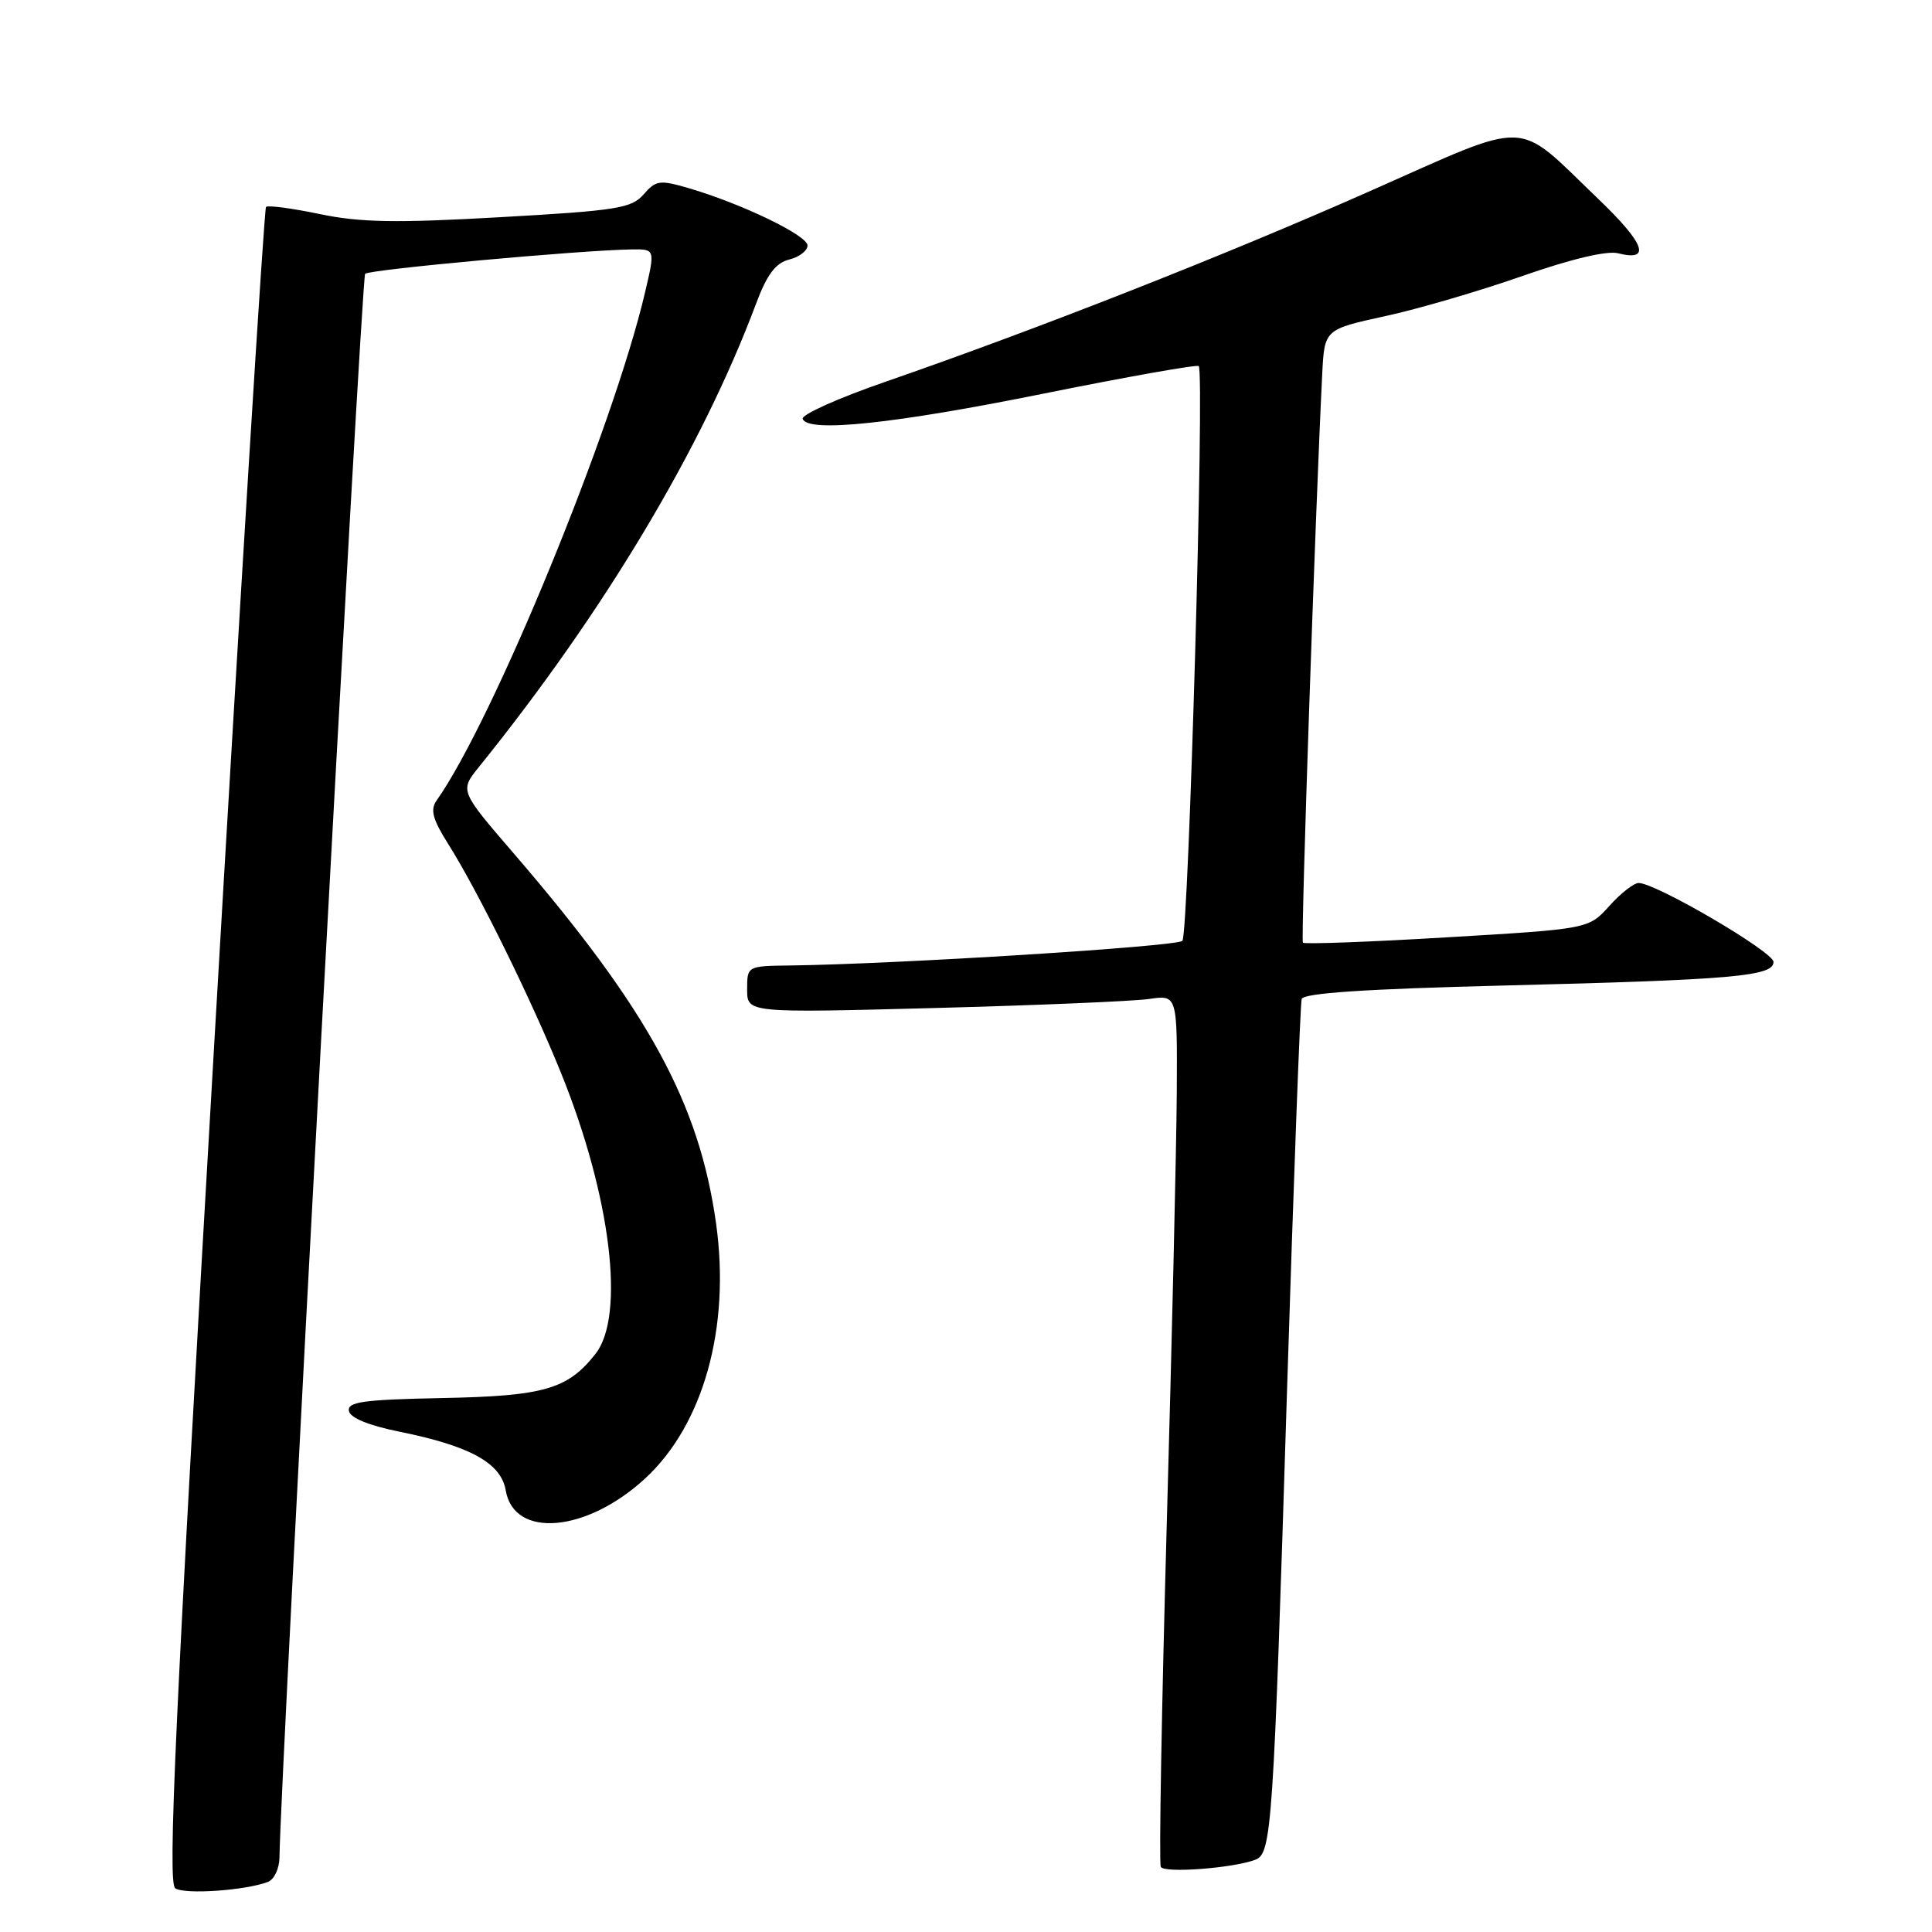 <?xml version="1.0" encoding="UTF-8" standalone="no"?>
<!DOCTYPE svg PUBLIC "-//W3C//DTD SVG 1.1//EN" "http://www.w3.org/Graphics/SVG/1.1/DTD/svg11.dtd" >
<svg xmlns="http://www.w3.org/2000/svg" xmlns:xlink="http://www.w3.org/1999/xlink" version="1.1" viewBox="0 0 256 256">
 <g >
 <path fill="currentColor"
d=" M 35.51 249.36 C 36.33 249.04 37.01 247.60 37.03 246.14 C 37.14 235.72 47.90 36.76 48.38 36.28 C 48.96 35.71 76.79 33.16 83.66 33.05 C 86.82 33.00 86.82 33.00 85.47 38.75 C 81.26 56.71 65.37 95.44 57.85 106.07 C 56.99 107.29 57.32 108.54 59.34 111.75 C 63.33 118.06 70.45 132.53 74.39 142.30 C 80.95 158.56 82.87 174.35 78.91 179.39 C 75.21 184.09 72.10 184.99 58.52 185.25 C 48.15 185.46 46.01 185.75 46.23 186.96 C 46.41 187.88 48.87 188.89 52.95 189.71 C 62.32 191.61 66.39 193.86 67.01 197.48 C 68.10 203.90 77.70 203.08 85.48 195.91 C 93.21 188.78 96.80 175.91 94.89 162.16 C 92.66 146.17 85.89 133.77 68.07 113.08 C 60.92 104.78 60.92 104.78 63.45 101.64 C 80.04 81.08 93.02 59.37 100.17 40.27 C 101.63 36.36 102.77 34.85 104.57 34.39 C 105.91 34.06 107.00 33.22 107.00 32.53 C 107.00 31.19 98.30 27.00 91.28 24.94 C 87.42 23.81 86.91 23.88 85.28 25.76 C 83.68 27.60 81.72 27.91 66.26 28.78 C 52.42 29.57 47.70 29.48 42.35 28.36 C 38.69 27.60 35.50 27.17 35.25 27.42 C 35.00 27.66 31.91 77.70 28.37 138.61 C 23.19 227.76 22.19 249.51 23.22 250.21 C 24.47 251.06 32.54 250.50 35.51 249.36 Z  M 166.35 246.42 C 168.51 245.59 168.73 242.25 170.53 184.50 C 171.41 156.45 172.29 132.99 172.48 132.37 C 172.73 131.59 181.00 131.04 199.17 130.59 C 229.68 129.83 235.00 129.36 235.00 127.46 C 235.00 126.13 219.41 117.00 217.13 117.00 C 216.50 117.00 214.74 118.37 213.24 120.05 C 210.50 123.09 210.50 123.09 191.74 124.20 C 181.42 124.82 172.83 125.13 172.64 124.91 C 172.35 124.56 174.28 68.00 175.20 49.57 C 175.50 43.65 175.50 43.65 183.50 41.90 C 187.90 40.95 196.12 38.54 201.76 36.56 C 208.16 34.32 212.91 33.19 214.40 33.56 C 218.85 34.68 217.97 32.29 211.73 26.31 C 200.59 15.64 203.22 15.73 181.42 25.37 C 162.14 33.91 137.46 43.61 117.26 50.61 C 111.07 52.75 106.17 54.95 106.36 55.50 C 107.01 57.37 118.45 56.17 138.46 52.12 C 149.44 49.91 158.61 48.28 158.84 48.51 C 159.63 49.30 157.50 123.84 156.67 124.67 C 155.91 125.42 118.85 127.75 104.75 127.93 C 99.00 128.00 99.00 128.00 99.00 131.11 C 99.00 134.22 99.00 134.22 123.75 133.57 C 137.36 133.21 150.19 132.67 152.25 132.37 C 156.00 131.82 156.00 131.82 155.93 144.66 C 155.89 151.72 155.29 177.52 154.60 202.00 C 153.92 226.48 153.56 246.89 153.81 247.37 C 154.27 248.24 163.43 247.54 166.35 246.42 Z "/>
</g>
</svg>